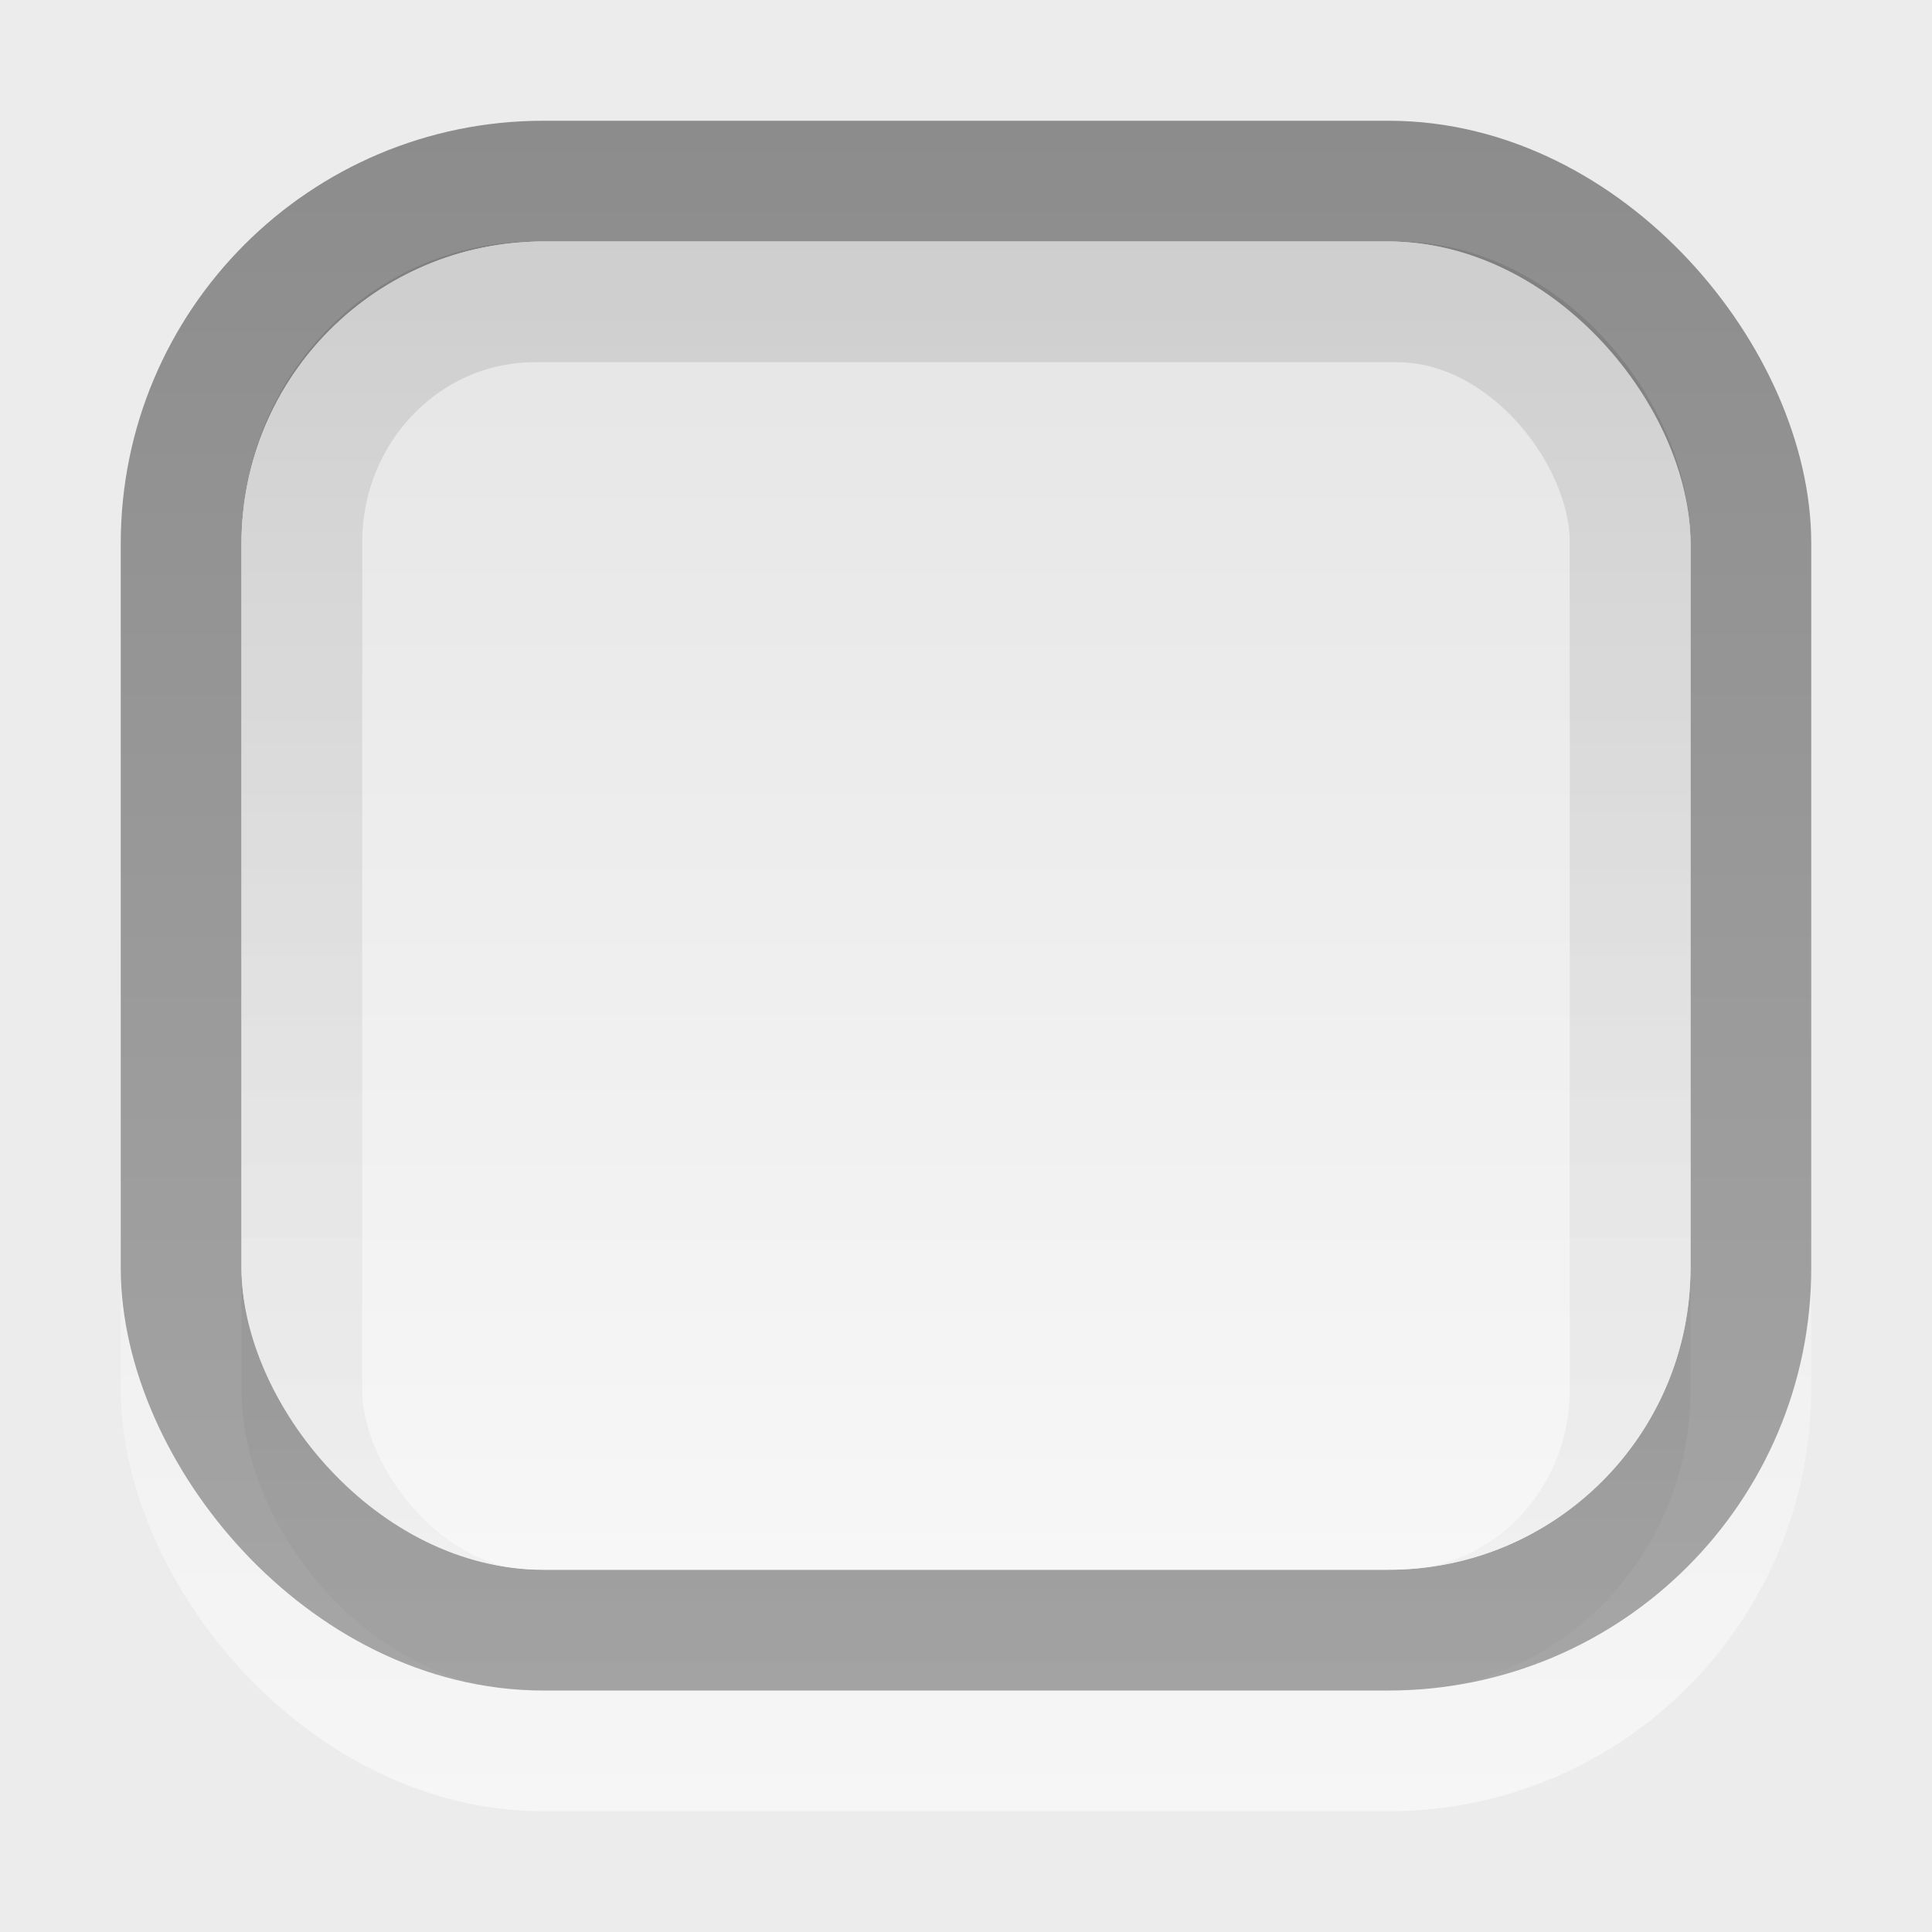 <svg xmlns="http://www.w3.org/2000/svg" xmlns:svg="http://www.w3.org/2000/svg" xmlns:xlink="http://www.w3.org/1999/xlink" id="svg2" width="16" height="16" version="1.1"><defs id="defs4"><linearGradient id="linearGradient3775"><stop id="stop3777" offset="0" stop-color="#8c8c8c" stop-opacity="1"/><stop id="stop3779" offset="1" stop-color="#a6a6a6" stop-opacity="1"/></linearGradient><linearGradient id="linearGradient3774"><stop id="stop3776" offset="0" stop-color="#e5e5e5" stop-opacity="1"/><stop id="stop3778" offset="1" stop-color="#f7f7f7" stop-opacity="1"/></linearGradient><linearGradient id="linearGradient3767"><stop id="stop3769" offset="0" stop-color="#000" stop-opacity=".1"/><stop id="stop3771" offset="1" stop-color="#000" stop-opacity=".02"/></linearGradient><linearGradient id="linearGradient3761"><stop id="stop3764" offset="0" stop-color="#020202" stop-opacity="1"/><stop id="stop3766" offset="1" stop-color="#000" stop-opacity="1"/></linearGradient><linearGradient id="linearGradient3786"><stop id="stop3788" offset="0" stop-color="#000" stop-opacity=".8"/><stop id="stop3790" offset="1" stop-color="#000" stop-opacity="1"/></linearGradient><linearGradient id="linearGradient3759"><stop id="stop3761" offset="0" stop-color="#fff" stop-opacity="0"/><stop id="stop3763" offset="1" stop-color="#fff" stop-opacity=".5"/></linearGradient><linearGradient id="linearGradient3765" x1="8.05" x2="8.05" y1="1044.092" y2="1052.461" gradientTransform="matrix(0.867,0,0,0.933,1.067,69.123)" gradientUnits="userSpaceOnUse" xlink:href="#linearGradient3759"/><linearGradient id="linearGradient3792" x1="7.945" x2="8.04" y1="1037.417" y2="1051.256" gradientUnits="userSpaceOnUse" xlink:href="#linearGradient3786"/><linearGradient id="linearGradient3773" x1="8.029" x2="8.029" y1="1038.428" y2="1050.33" gradientTransform="matrix(1,0,0,1,2.0909091e-8,0.002)" gradientUnits="userSpaceOnUse" xlink:href="#linearGradient3767"/><linearGradient id="linearGradient3780" x1="8" x2="8" y1="3" y2="13" gradientTransform="matrix(1,0,0,1.1,0,1035.062)" gradientUnits="userSpaceOnUse" xlink:href="#linearGradient3774"/><linearGradient id="linearGradient3781" x1="8" x2="8" y1="1037.362" y2="1050.362" gradientUnits="userSpaceOnUse" xlink:href="#linearGradient3775"/></defs><g id="layer1" transform="translate(0,-1036.362)"><rect id="rect3769" width="16" height="16" x="0" y="1036.362" fill="#ececec" fill-opacity="1" stroke="none"/><rect id="rect3757" width="13" height="14" x="1.5" y="1036.862" fill="none" stroke="url(#linearGradient3765)" stroke-opacity="1" stroke-width="1" rx="3" ry="3"/><rect id="rect3755" width="13" height="12" x="1.5" y="1037.862" fill="none" stroke="url(#linearGradient3781)" stroke-linecap="butt" stroke-linejoin="miter" stroke-opacity="1" stroke-width="1" rx="3" ry="3"/><rect id="rect3771" width="12" height="11" x="2" y="1038.362" fill="url(#linearGradient3780)" fill-opacity="1" stroke="none" rx="2.5" ry="2.5"/><rect id="rect3765" width="11" height="11" x="2.5" y="1038.862" fill="none" stroke="url(#linearGradient3773)" stroke-opacity="1" stroke-width="1" rx="1.927" ry="1.99"/></g></svg>